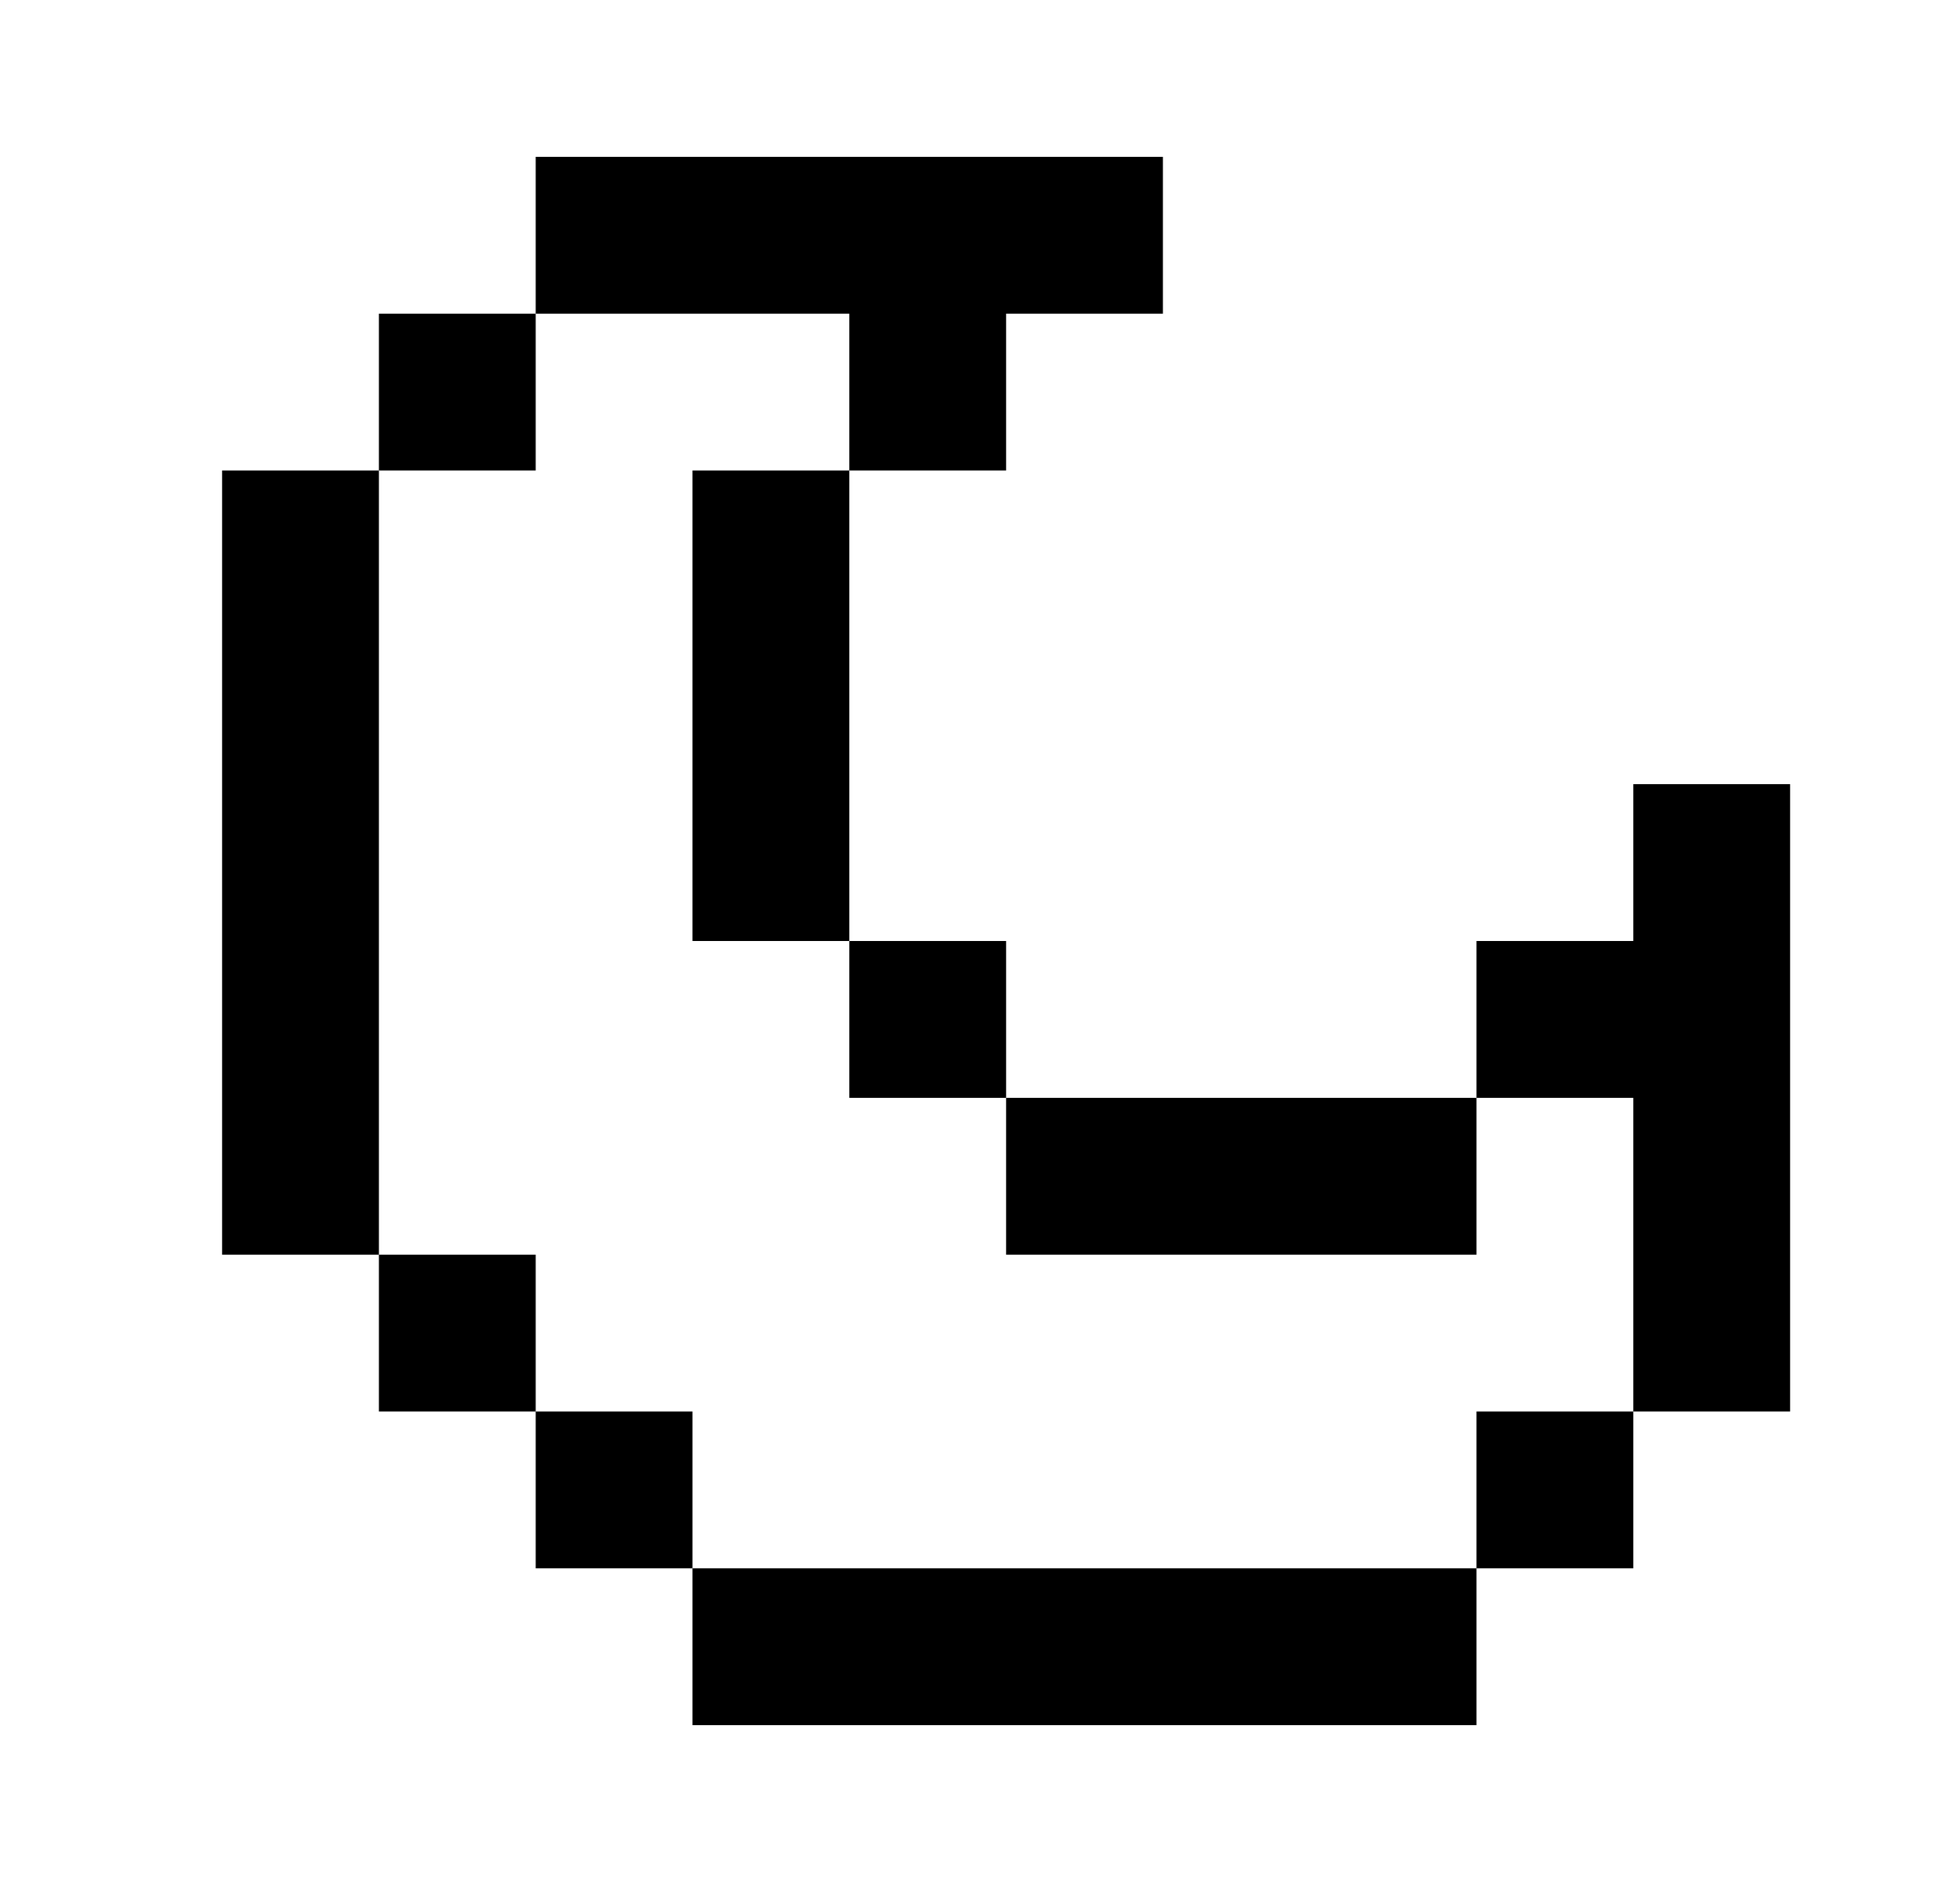 <svg width="25" height="24" viewBox="0 0 25 24" fill="currentColor" xmlns="http://www.w3.org/2000/svg">
<path d="M6.833 2H14.833V4H12.833V6H10.833V4H6.833V2ZM4.833 6V4H6.833V6H4.833ZM4.833 16H2.833V6H4.833V16ZM6.833 18H4.833V16H6.833V18ZM8.833 20H6.833V18H8.833V20ZM18.833 20V22H8.833V20H18.833ZM20.833 18V20H18.833V18H20.833ZM18.833 14H20.833V18H22.833V10H20.833V12H18.833V14ZM12.833 14V16H18.833V14H12.833ZM10.833 12H12.833V14H10.833V12ZM10.833 12V6H8.833V12H10.833Z" fill="currentColor"/>
</svg>
